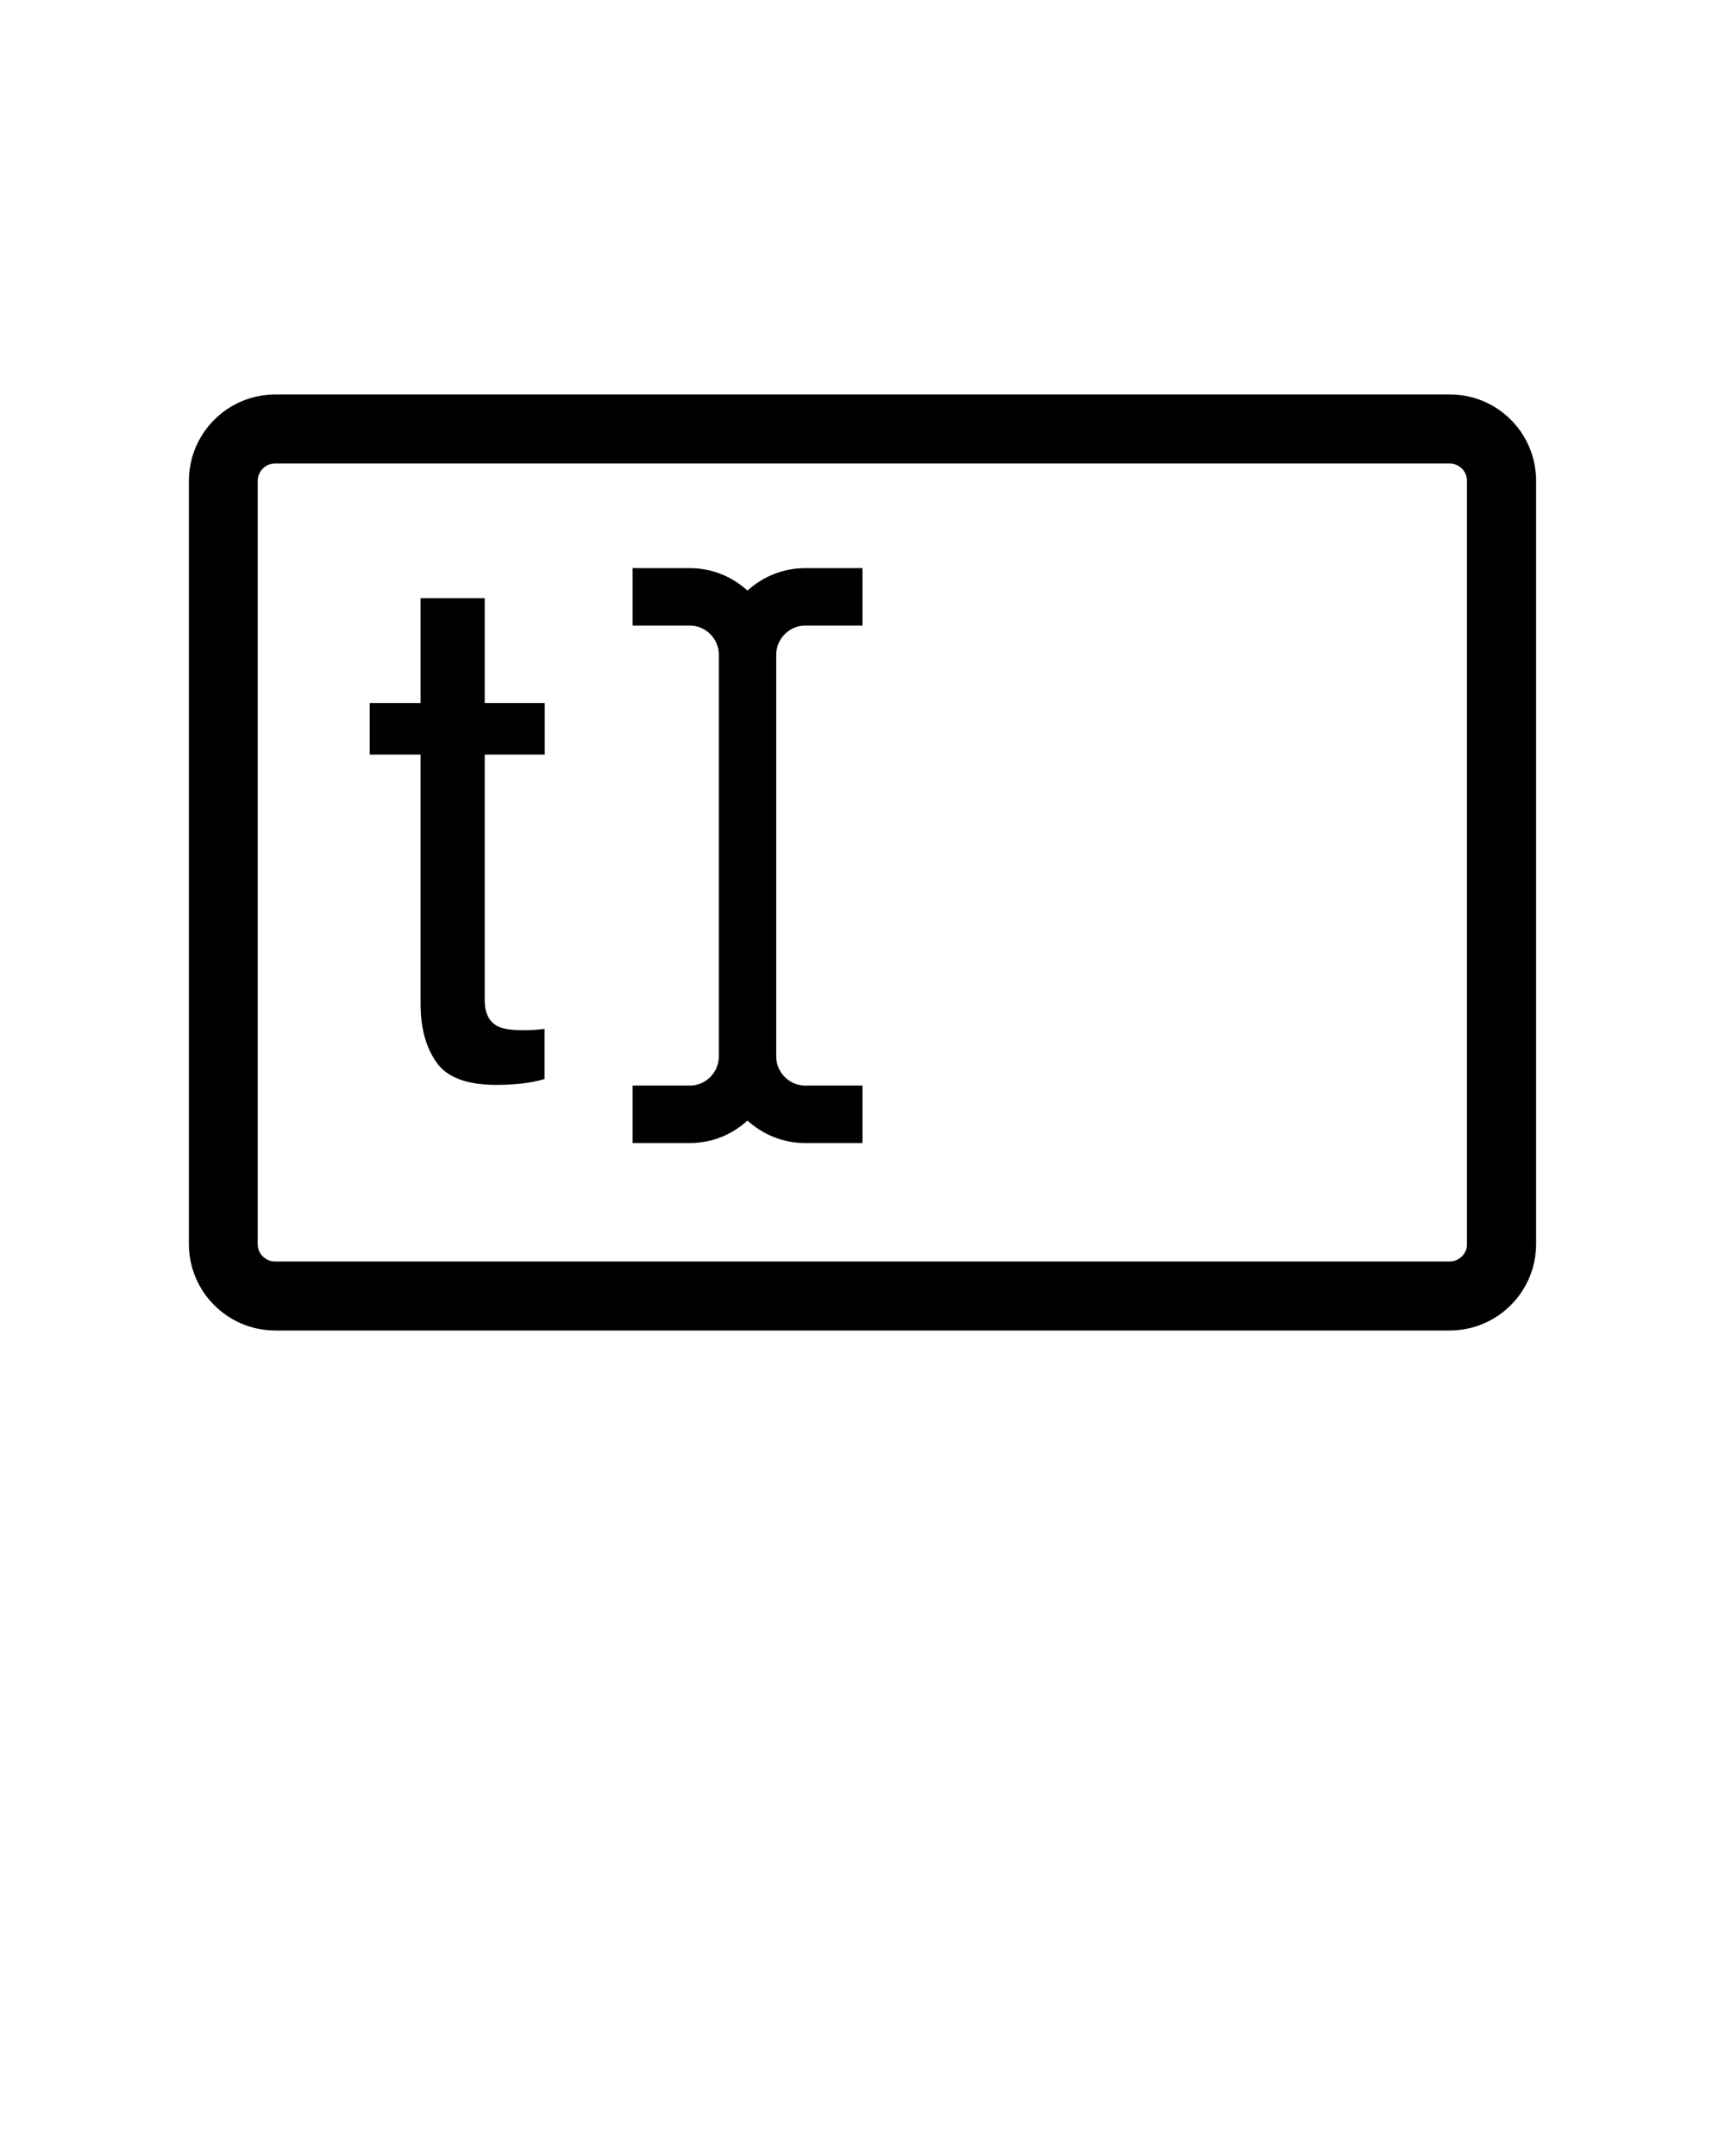<svg xmlns="http://www.w3.org/2000/svg" xmlns:xlink="http://www.w3.org/1999/xlink" version="1.1" viewBox="0 0 256 320" x="0px" y="0px"><path d="M215.168 58.547h-174.336c-7.066 0.026-12.774 5.735-12.8 12.8v113.331c0.026 7.065 5.735 12.774 12.8 12.8h174.336c7.065-0.025 12.774-5.734 12.8-12.8v-113.331c-0.025-7.091-5.734-12.8-12.8-12.8zM216.96 186.47c-0.487 0.487-1.101 0.743-1.817 0.768h-174.336c-0.691 0-1.306-0.281-1.818-0.768-0.486-0.487-0.742-1.101-0.742-1.792v-113.331c0-0.691 0.282-1.305 0.742-1.792 0.486-0.487 1.101-0.743 1.818-0.768h174.336c0.691 0 1.305 0.281 1.817 0.768 0.487 0.487 0.743 1.101 0.743 1.792v113.331c0.025 0.691-0.256 1.305-0.743 1.792z" fill="#000000"/><path d="M110.925 87.654c-2.253-2.048-5.222-3.328-8.525-3.328h-8.525v8.525h8.525c2.304 0 4.275 1.945 4.275 4.275v59.725c0 2.304-1.945 4.275-4.275 4.275h-8.525v8.525h8.525c3.302 0 6.272-1.28 8.525-3.328 2.278 2.048 5.248 3.328 8.525 3.328h8.55v-8.525h-8.525c-2.304 0-4.275-1.946-4.275-4.275v-59.725c0-2.304 1.945-4.275 4.275-4.275h8.525v-8.525h-8.525c-3.302 0-6.272 1.28-8.55 3.328z" fill="#000000"/><path d="M71.885 88.781h-9.472v15.565h-7.552v7.654h7.552v36.941c0 3.584 0.768 6.477 2.355 8.73 1.561 2.253 4.531 3.353 8.909 3.353 1.357 0 2.611-0.077 3.789-0.205 1.152-0.128 2.278-0.358 3.353-0.666v-7.45c-0.691 0.102-1.305 0.154-1.817 0.179s-0.999 0.025-1.459 0.025c-1.689 0-2.918-0.205-3.635-0.563-1.331-0.666-1.971-1.971-1.971-3.917v-36.429h8.909v-7.654h-8.909v-15.565z" fill="#000000"/></svg>